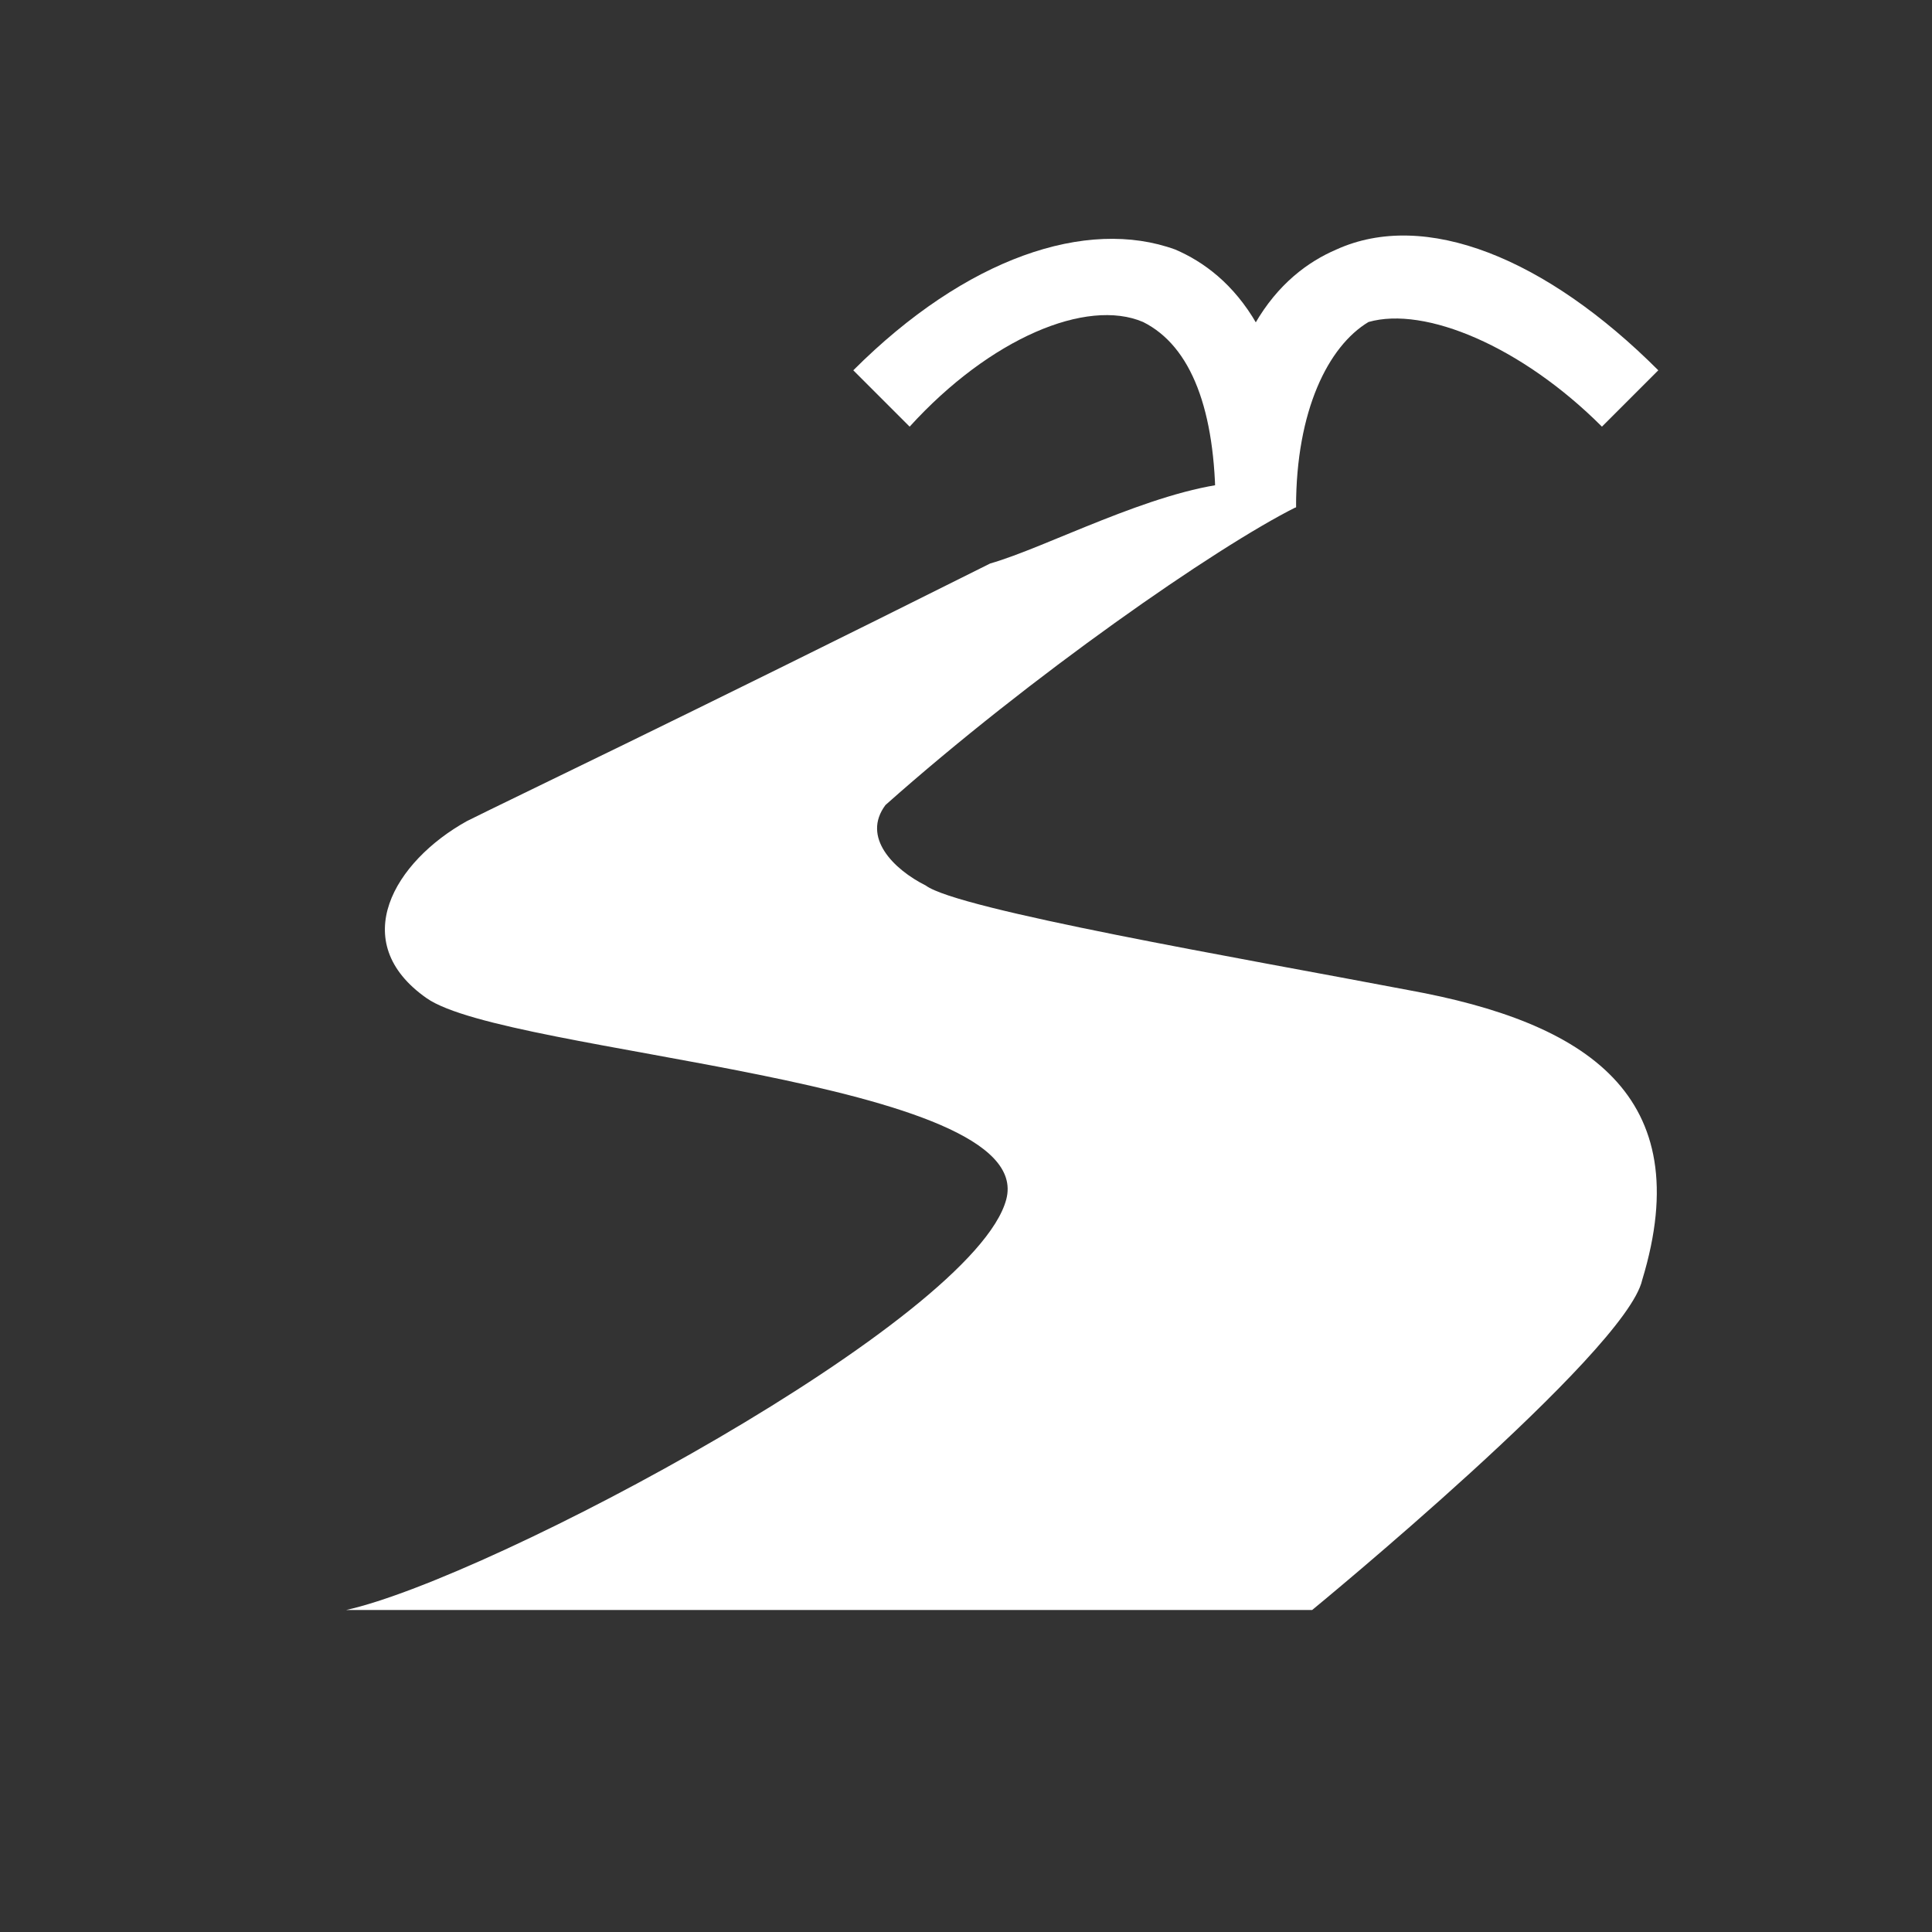 <?xml version="1.0" encoding="utf-8"?>
<!-- Generator: Adobe Illustrator 21.1.0, SVG Export Plug-In . SVG Version: 6.00 Build 0)  -->
<svg version="1.1" id="Layer_1" xmlns="http://www.w3.org/2000/svg" xmlns:xlink="http://www.w3.org/1999/xlink" x="0px" y="0px"
	 width="24px" height="24px" viewBox="0 0 24 24" enable-background="new 0 0 24 24" xml:space="preserve">
<rect x="0" y="0" width="24" height="24" fill="#333333" stroke="none"/>
<path fill="#FFFFFF" d="M16.1,6.3l-0.8-0.3c-1,0.1-2.3,0.8-3,1c-4,2-5.9,2.9-6.5,3.2c-0.9,0.5-1.5,1.5-0.5,2.2c1,0.7,7.6,1,7.2,2.5
	c-0.4,1.5-6.4,4.7-8.2,5.1h12c0,0,3.9-3.2,4.1-4.1c0.7-2.3-0.7-3.2-2.9-3.6c-2.1-0.4-5.6-1-6-1.3c-0.4-0.2-0.8-0.6-0.5-1
	C12.8,8.4,15.1,6.8,16.1,6.3z"/>
<g>
	<path fill="#FFFFFF" d="M16.1,6.3h-1c0-1.2-0.3-2-0.9-2.3c-0.7-0.3-1.9,0.2-2.9,1.3l-0.7-0.7c1.4-1.4,2.9-1.9,4-1.5
		C15.3,3.4,16.1,4.2,16.1,6.3z"/>
</g>
<g>
	<path fill="#FFFFFF" d="M16.1,6.3h-1c0-2.1,0.8-2.9,1.5-3.2c1.1-0.5,2.6,0.1,4,1.5l-0.7,0.7c-1-1-2.2-1.5-2.9-1.3
		C16.5,4.3,16.1,5.1,16.1,6.3z"/>
</g>
</svg>

